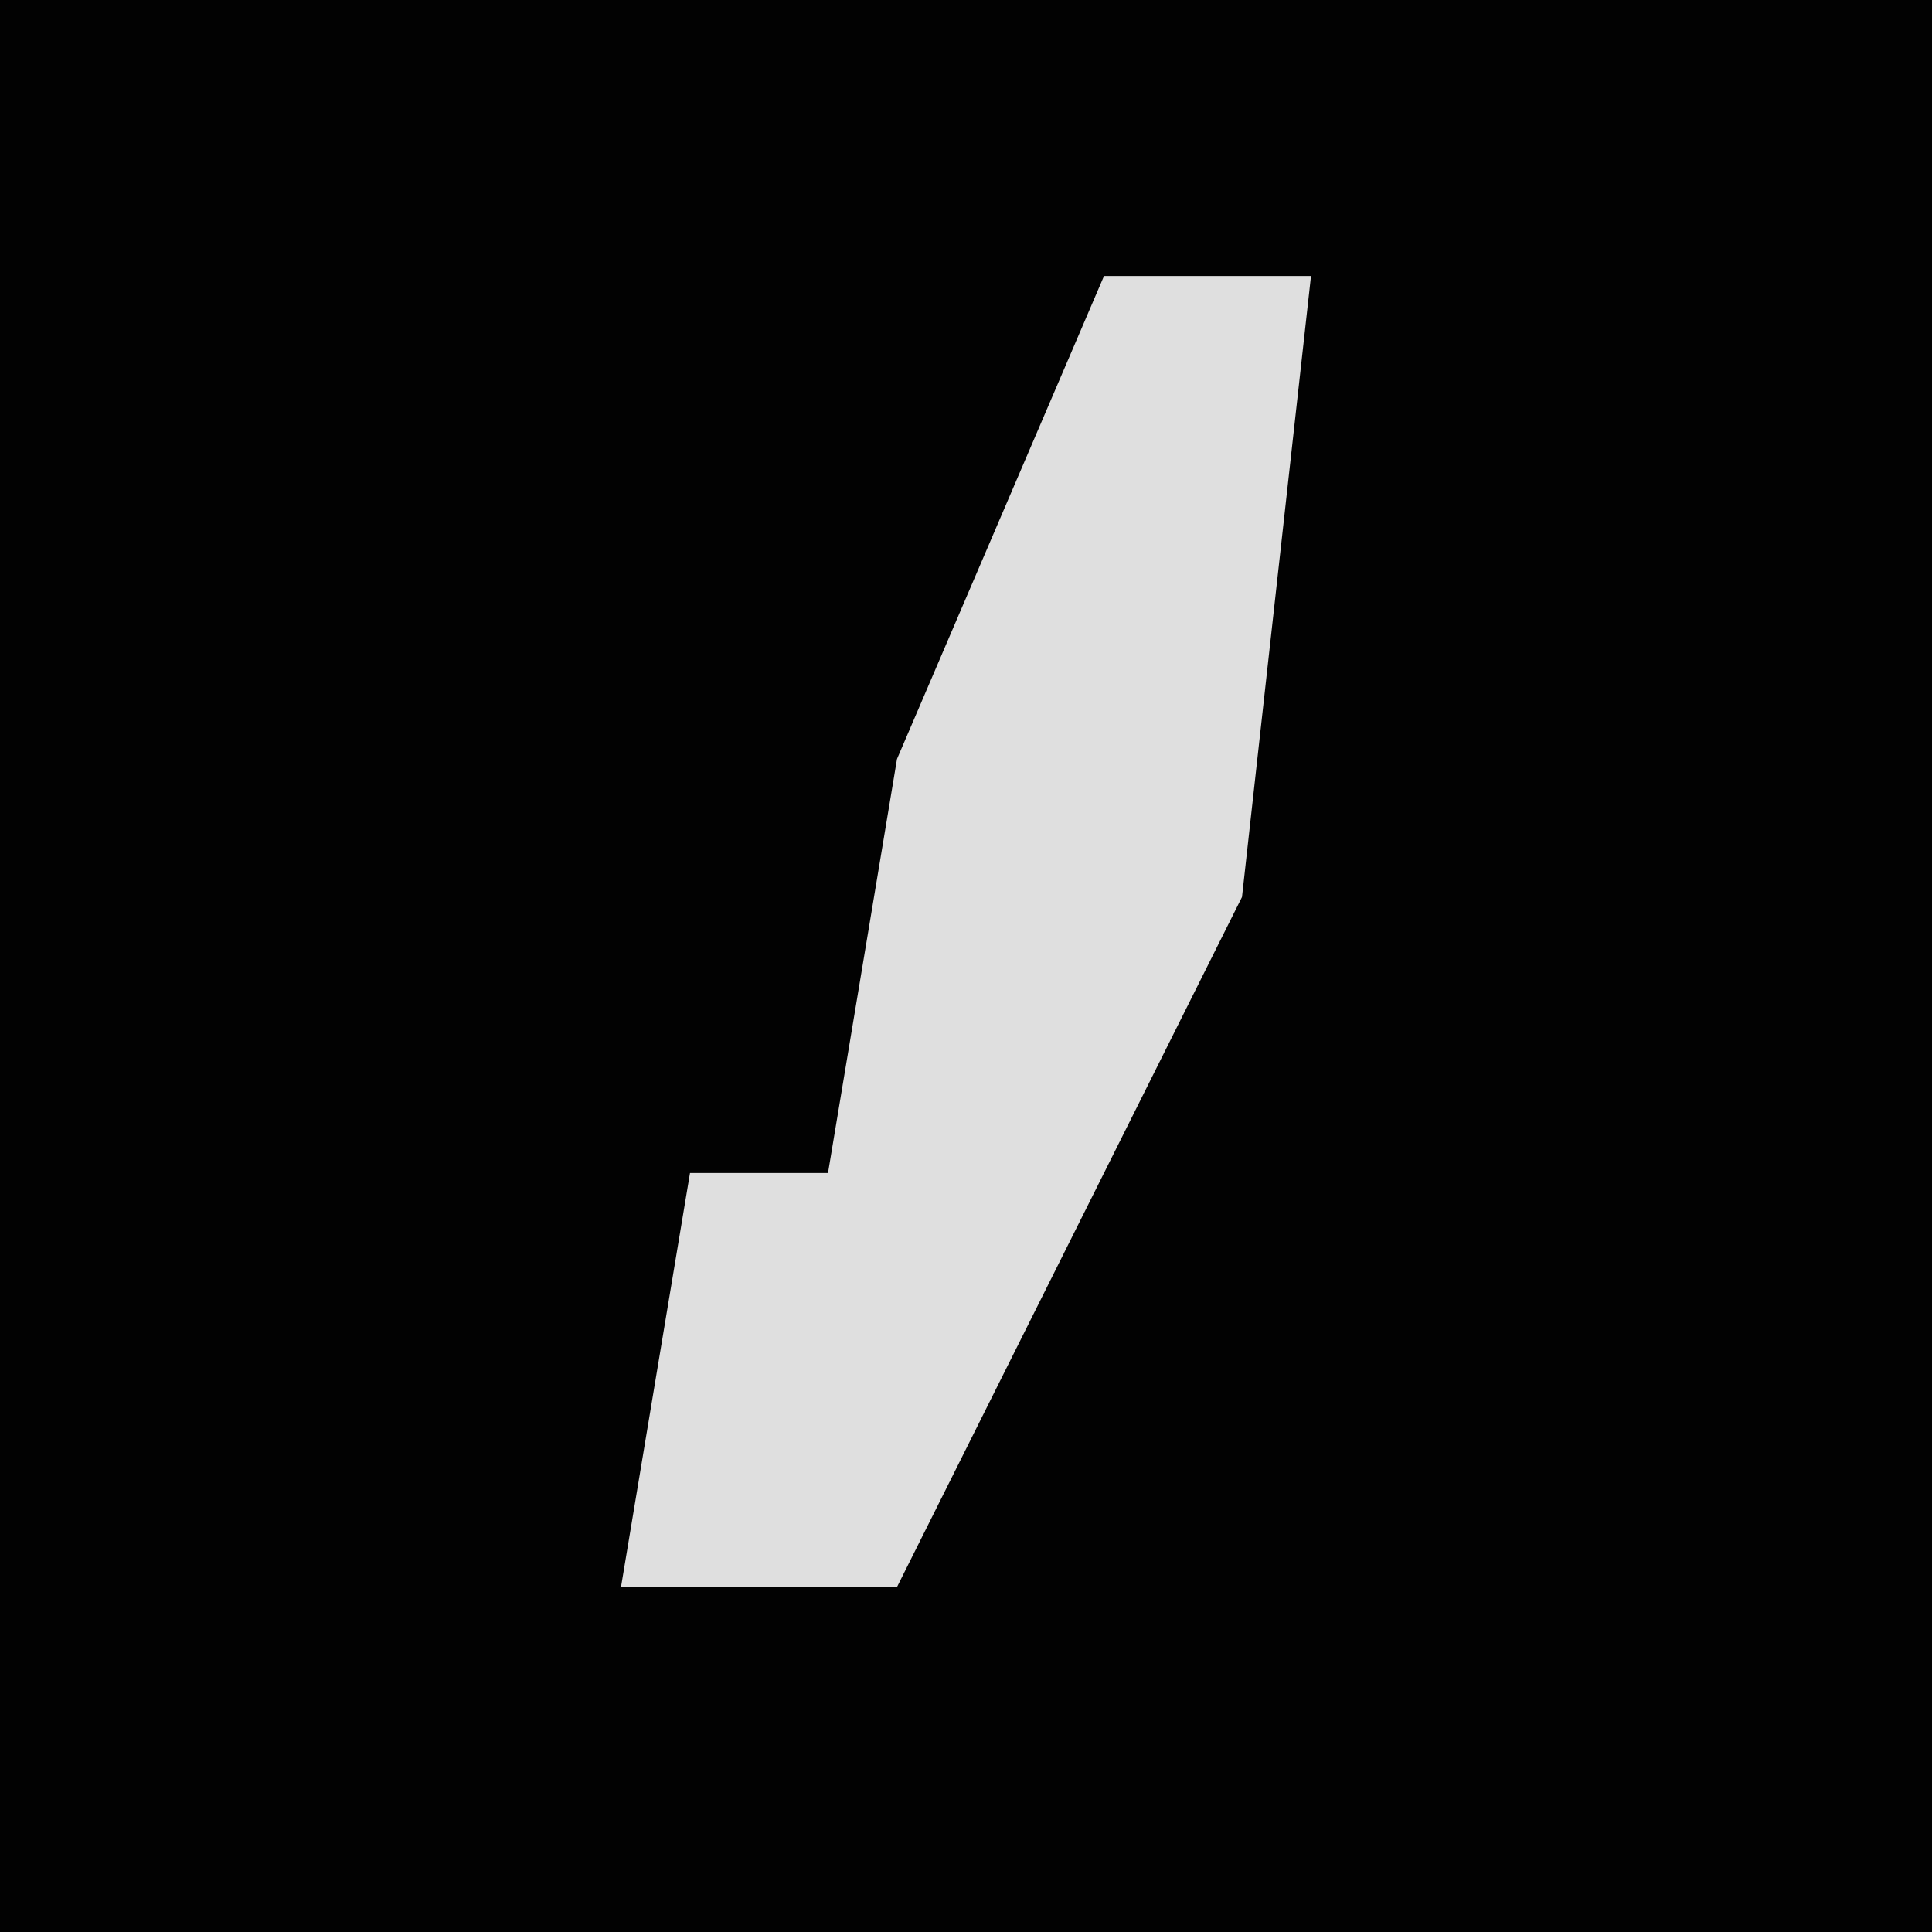 <?xml version="1.0" encoding="UTF-8"?>
<svg version="1.1" xmlns="http://www.w3.org/2000/svg" width="28" height="28">
<path d="M0,0 L28,0 L28,28 L0,28 Z " fill="#020202" transform="translate(0,0)"/>
<path d="M0,0 L3,0 L2,9 L-3,19 L-7,19 L-6,13 L-4,13 L-3,7 Z " fill="#DFDFDF" transform="translate(16,4)"/>
</svg>
